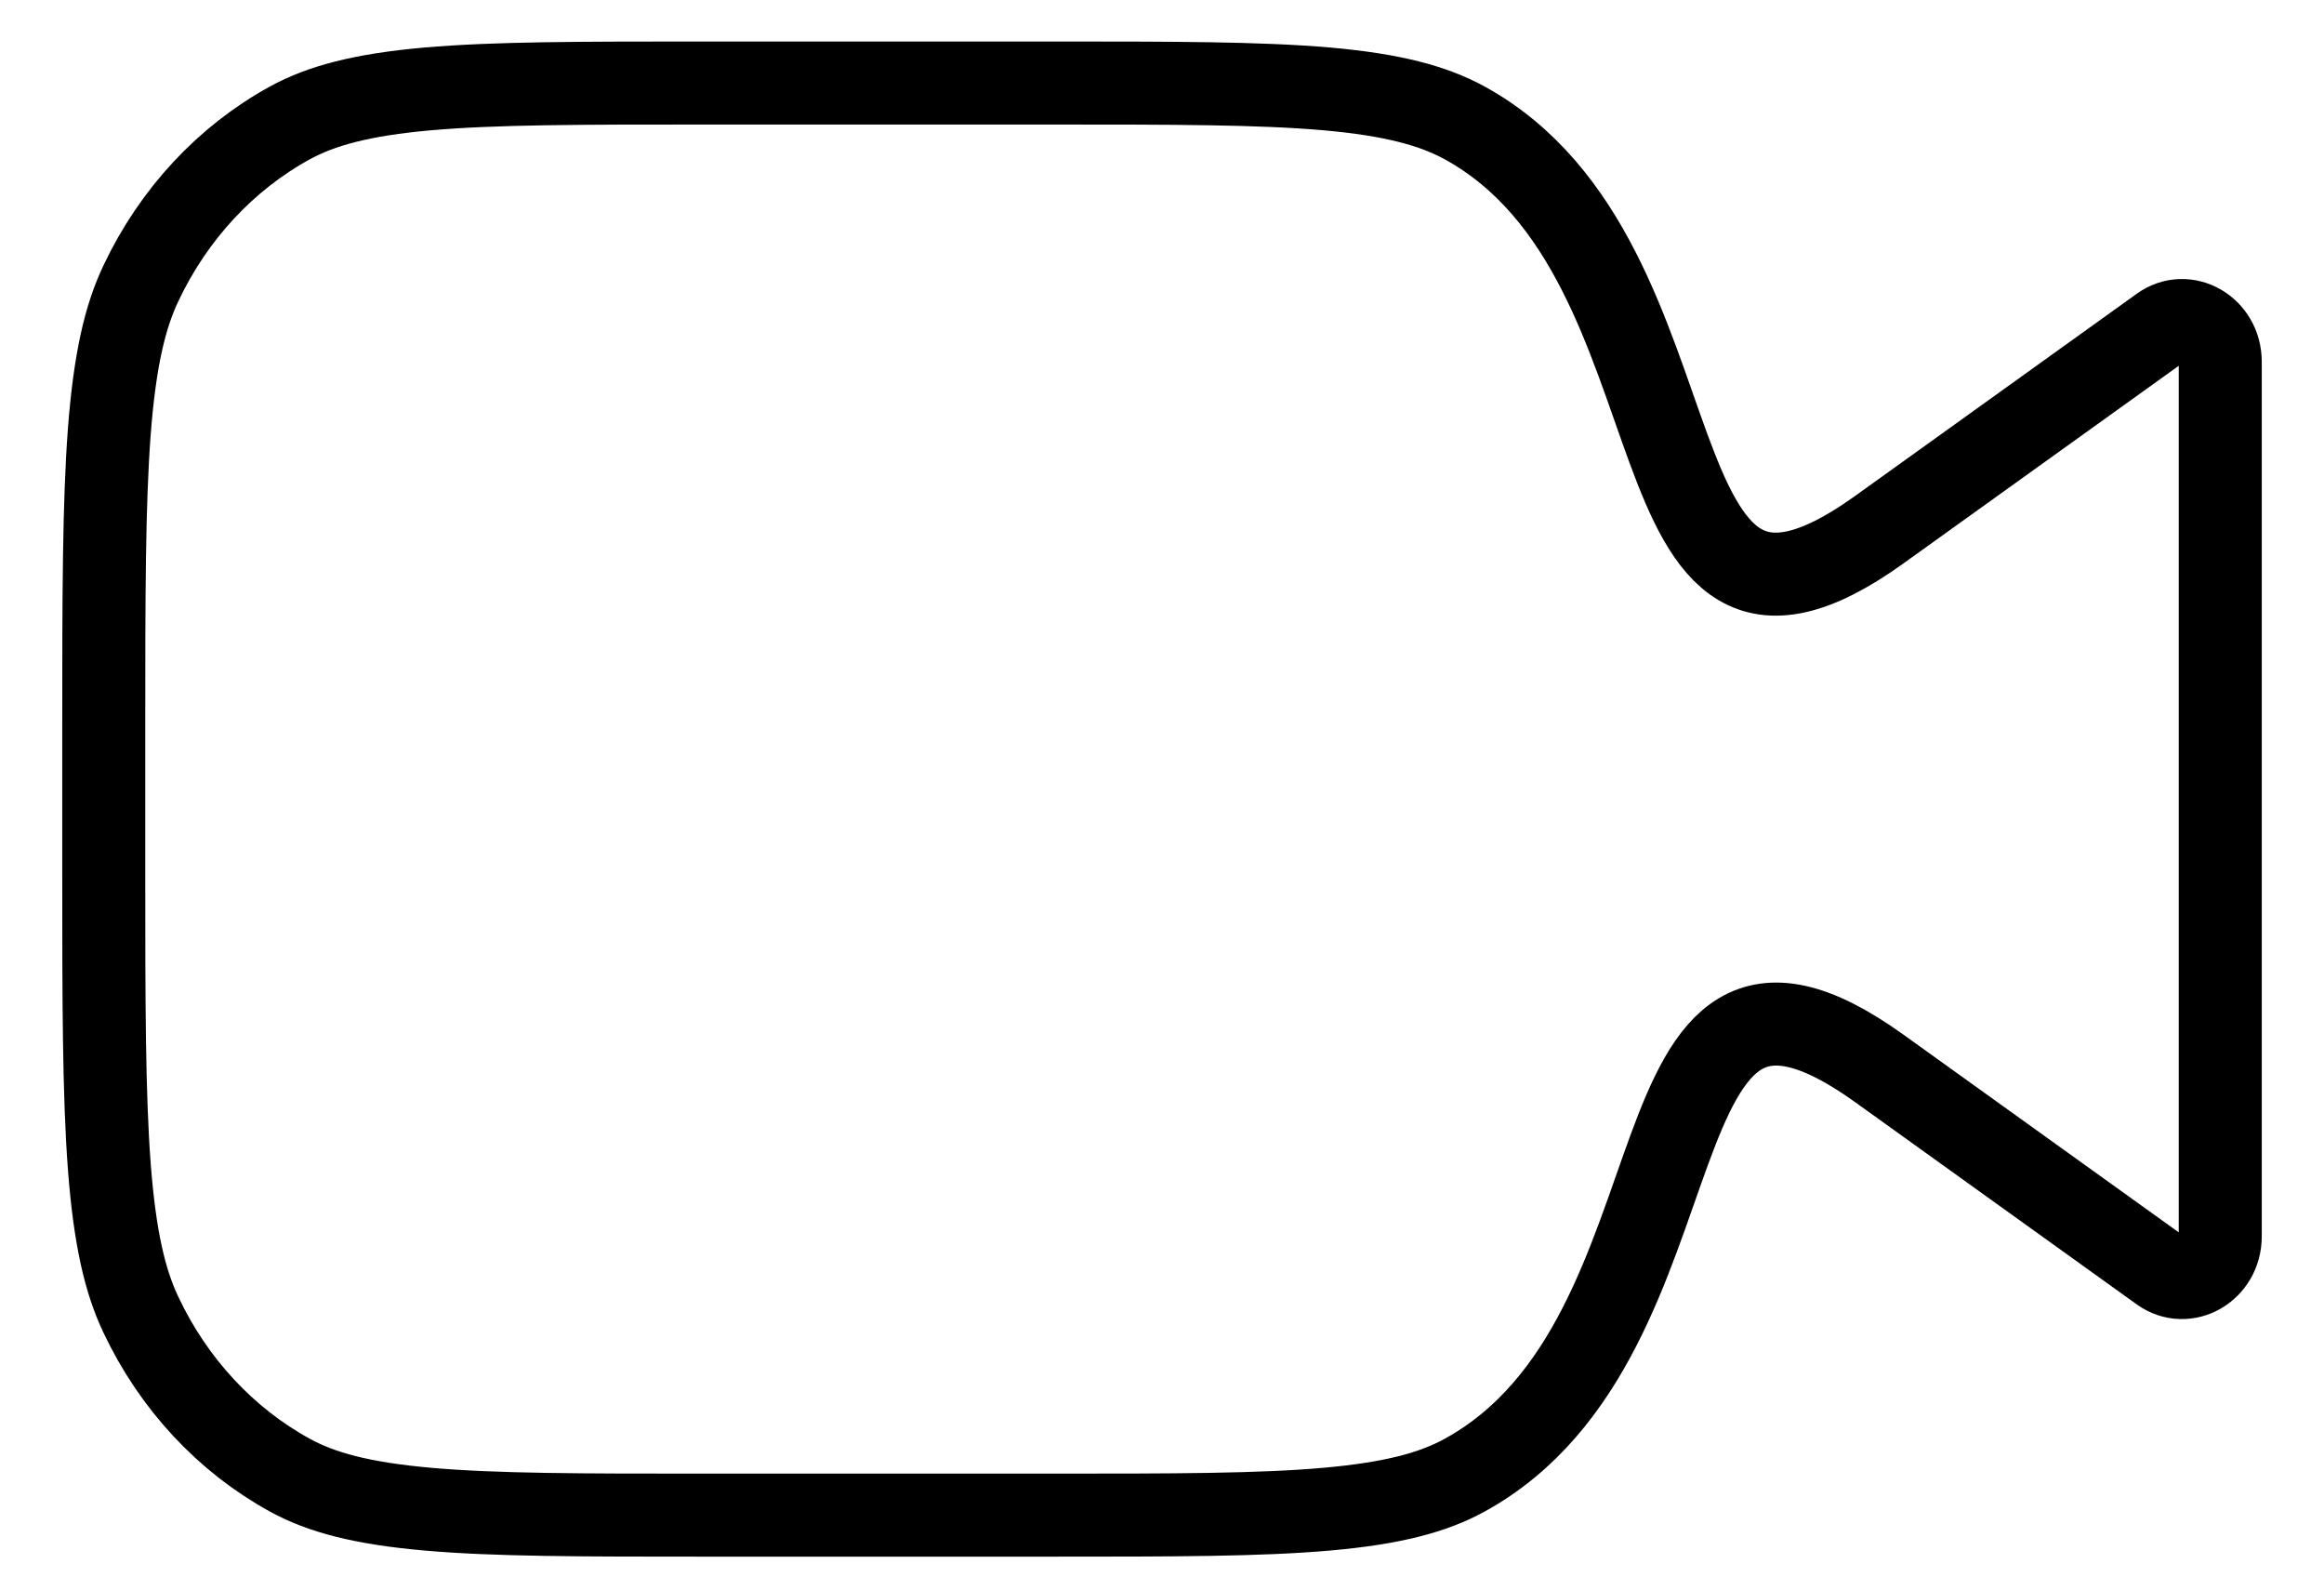 <svg width="28" height="19" viewBox="0 0 28 19" fill="none" xmlns="http://www.w3.org/2000/svg">
<path fill-rule="evenodd" clip-rule="evenodd" d="M15.987 1.071C15.173 1 14.131 1 12.654 1H8.485C7.007 1 5.965 1 5.152 1.071C4.351 1.142 3.869 1.275 3.493 1.48C2.72 1.904 2.091 2.581 1.698 3.412C1.506 3.816 1.383 4.336 1.317 5.197C1.251 6.072 1.25 7.194 1.25 8.784V10.466C1.25 12.055 1.251 13.177 1.317 14.052C1.383 14.913 1.506 15.434 1.698 15.837C2.091 16.669 2.72 17.345 3.493 17.769C3.869 17.975 4.351 18.107 5.152 18.178C5.965 18.25 7.007 18.25 8.485 18.25H12.654C14.131 18.25 15.173 18.25 15.987 18.178C16.787 18.107 17.27 17.975 17.646 17.769C20.689 16.098 19.513 10.629 22.635 12.864L26.035 15.305C26.34 15.524 26.75 15.287 26.75 14.893V4.356C26.75 3.962 26.34 3.725 26.035 3.945L22.635 6.385C19.504 8.628 20.668 3.14 17.646 1.48C17.27 1.275 16.787 1.142 15.987 1.071V1.071Z" stroke="black" stroke-miterlimit="22.926" stroke-linecap="round" stroke-linejoin="round"/>
</svg>
